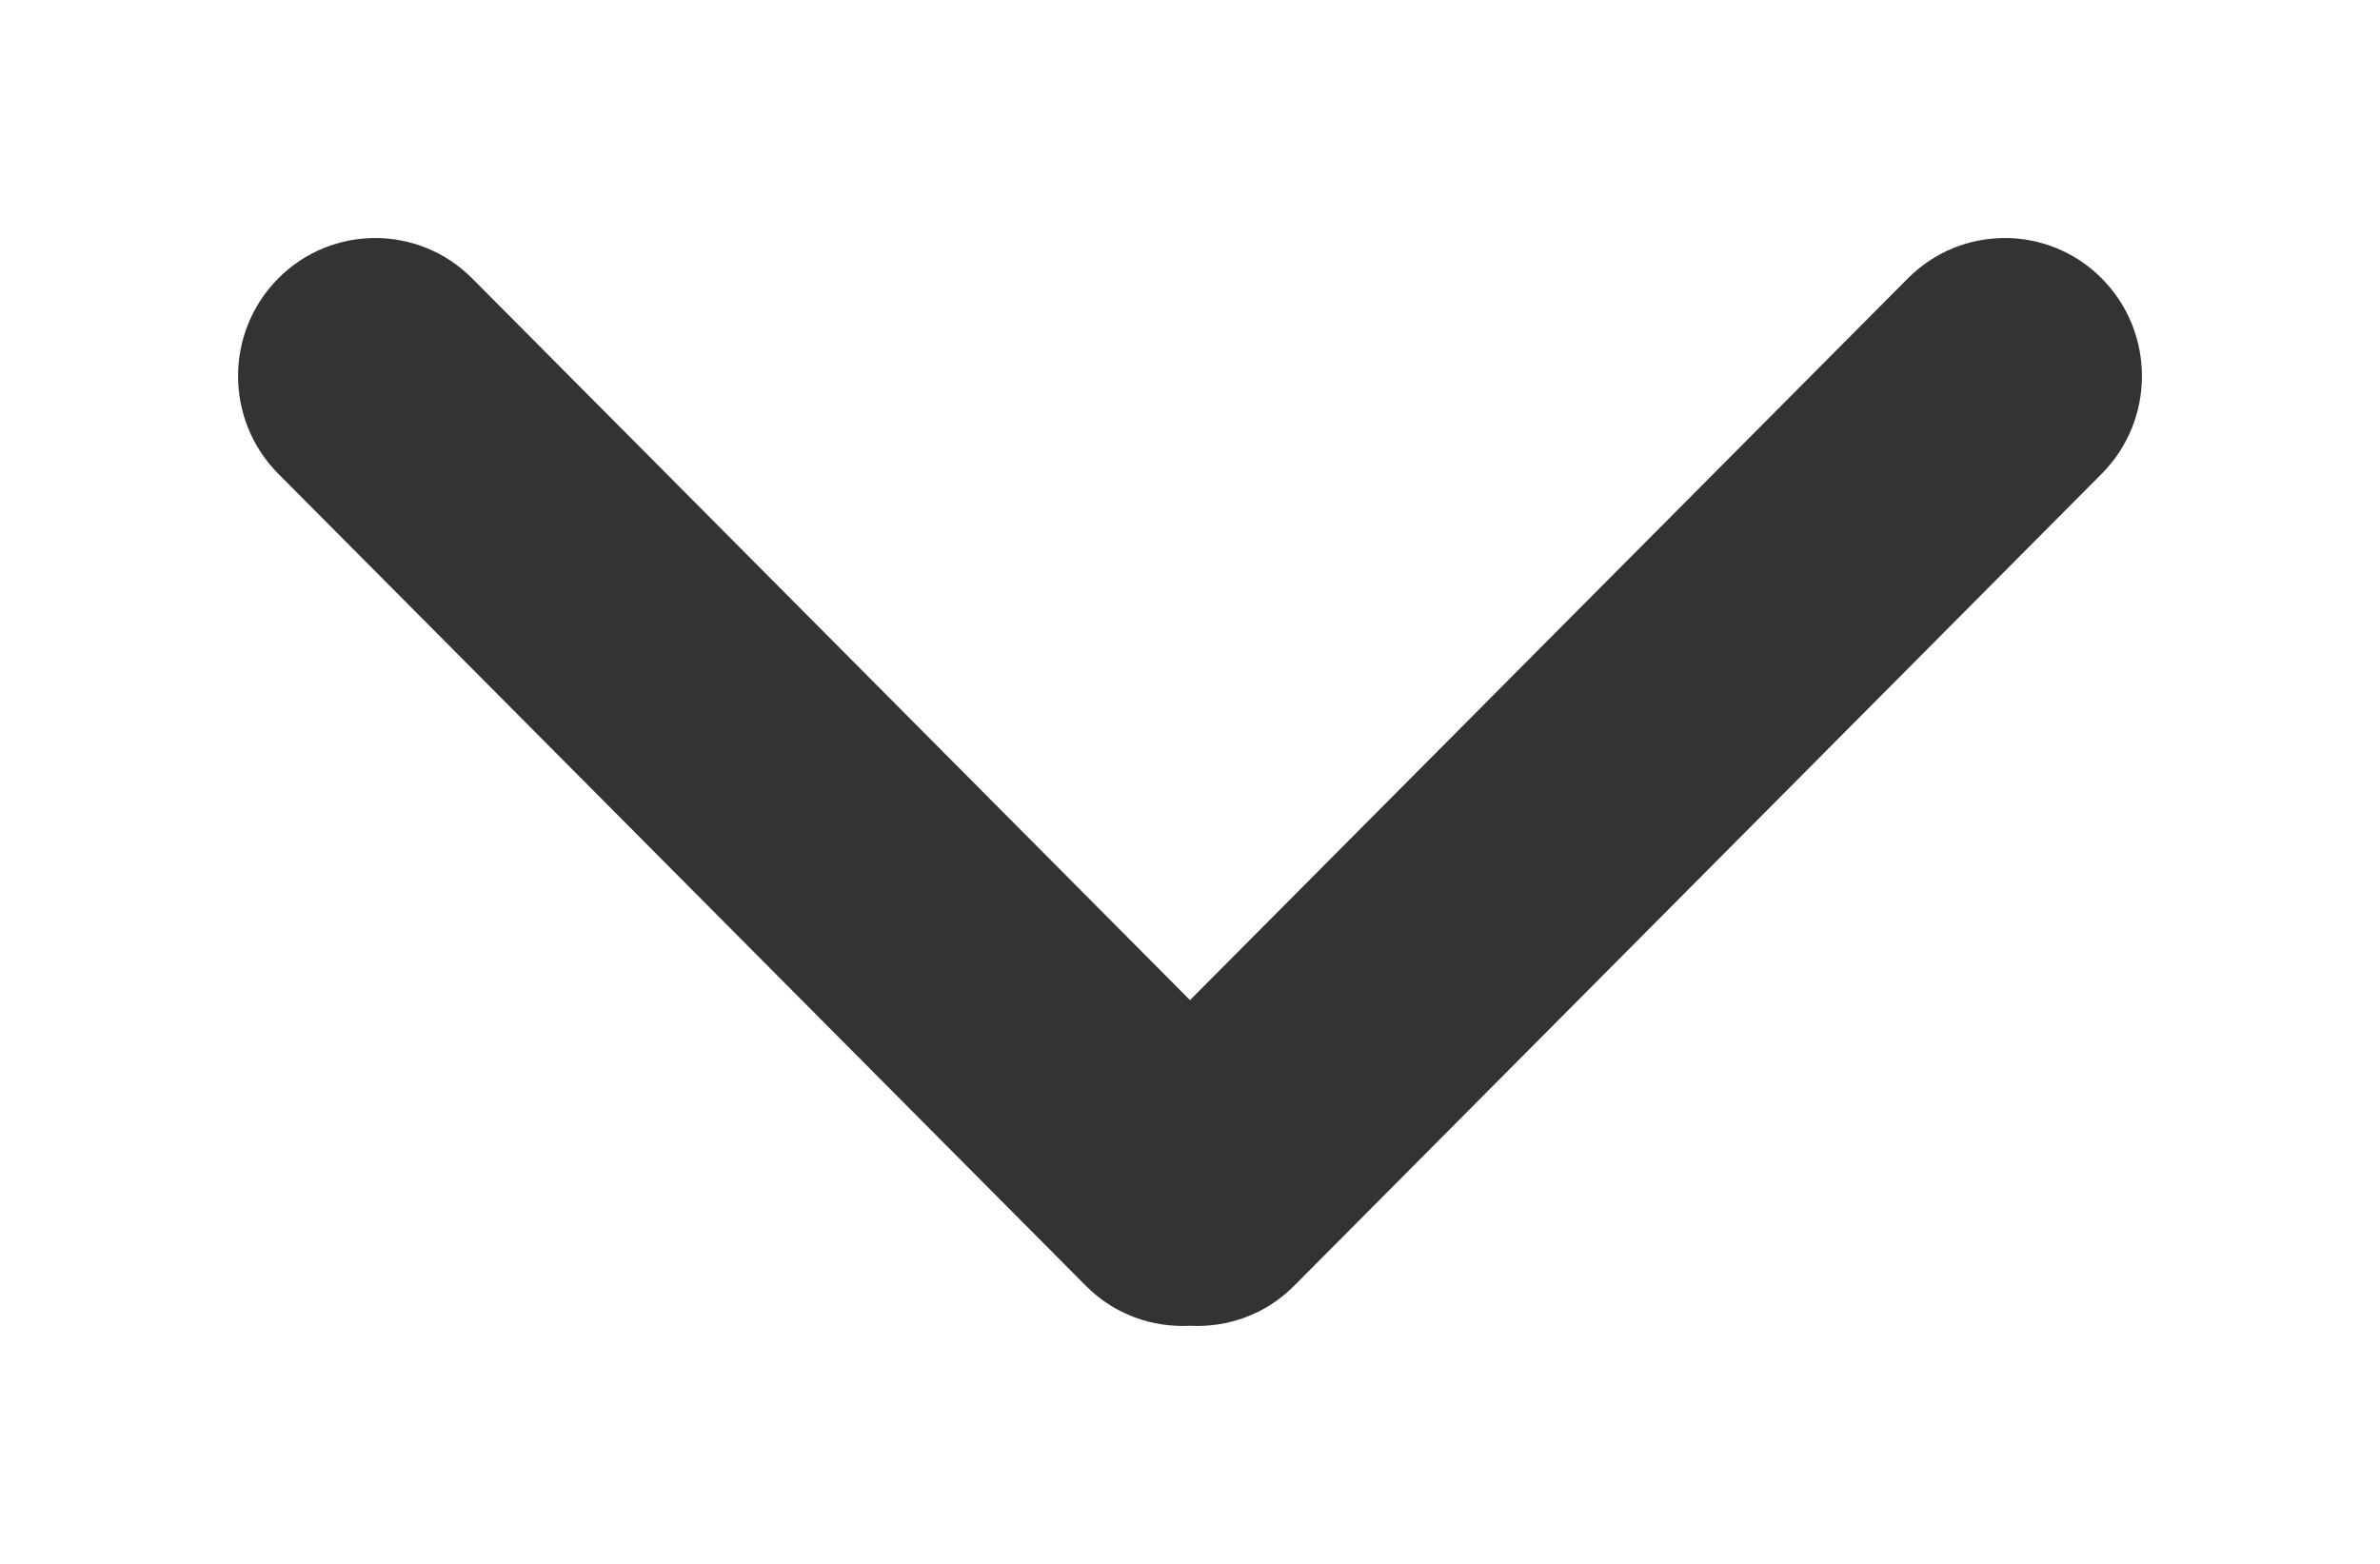 <svg xmlns="http://www.w3.org/2000/svg" width="20" height="13.143" viewBox="0 0 20 13.143">
  <path fill="#333" d="m 10,8.405 -6.032,-6.065 c -0.45,-0.453 -1.18,-0.453 -1.63,0 -0.45,0.453 -0.45,1.188 0,1.641 l 6.789,6.827 c 0.24,0.241 0.559,0.35 0.873,0.334 0.314,0.016 0.633,-0.093 0.873,-0.334 l 6.789,-6.827 c 0.45,-0.453 0.45,-1.188 0,-1.641 -0.45,-0.453 -1.18,-0.453 -1.63,0 z"/>
</svg>
